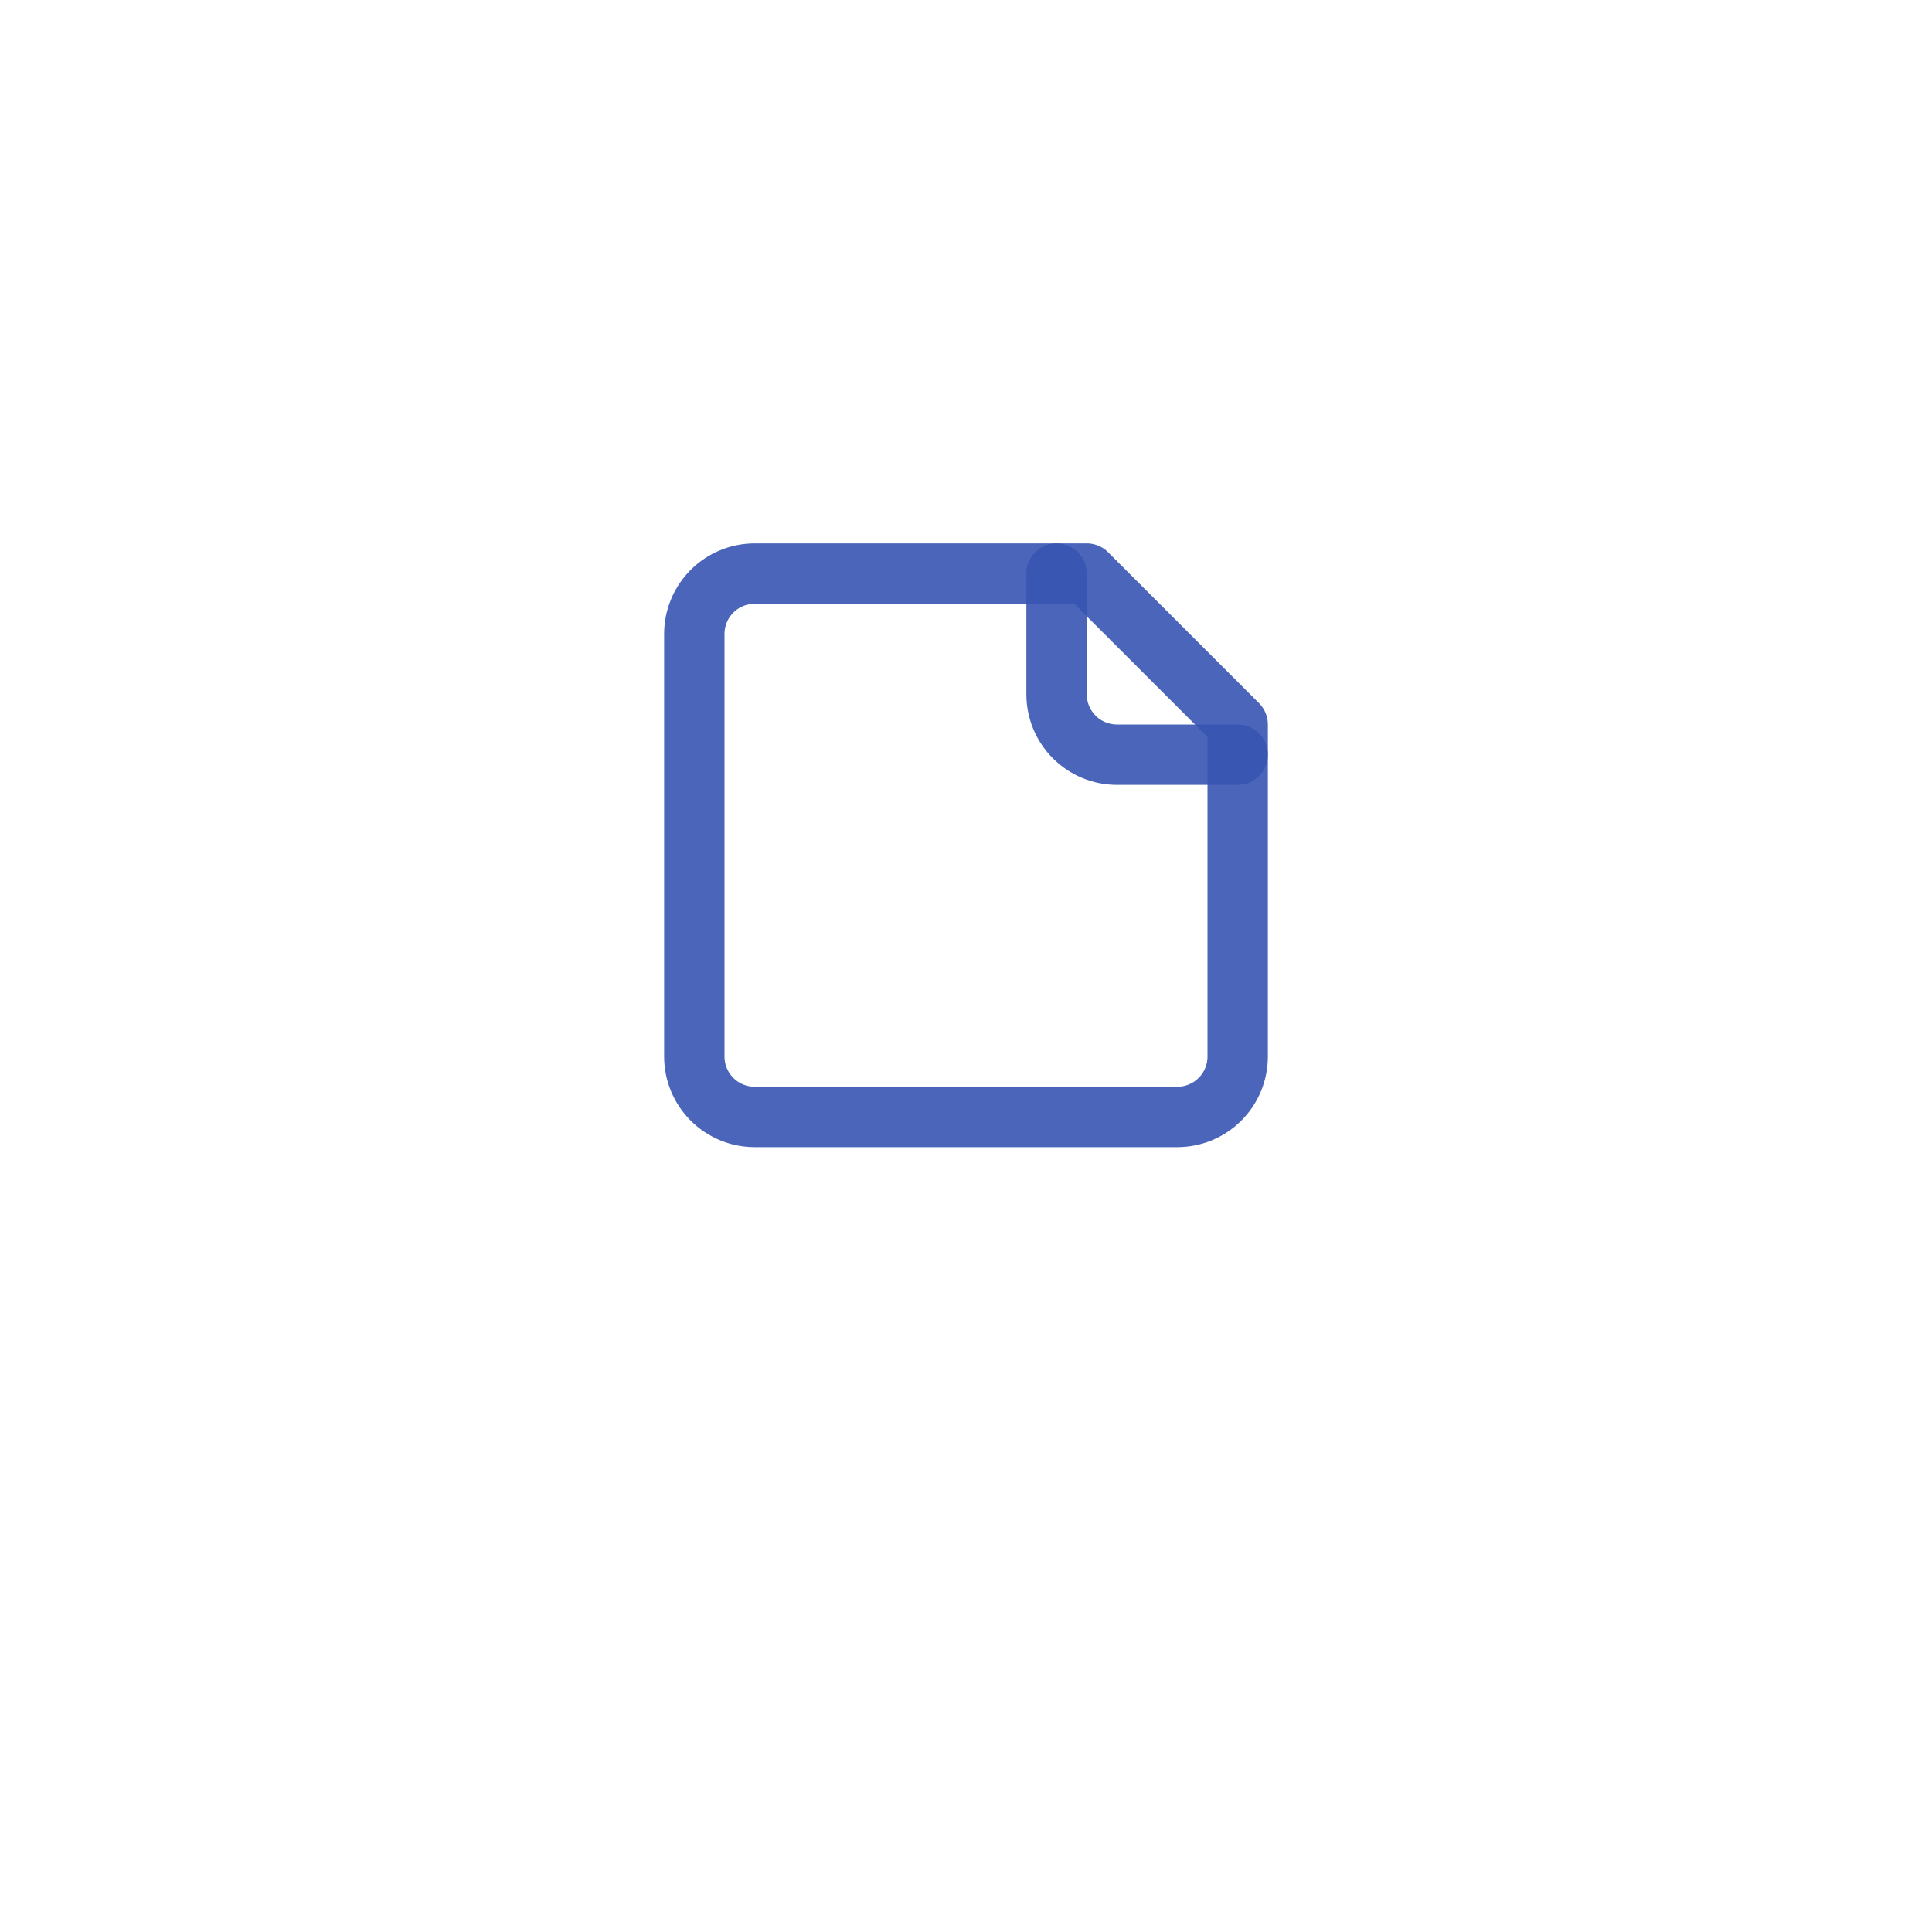 <svg width="64" height="64" viewBox="0 0 64 64" fill="none" xmlns="http://www.w3.org/2000/svg">
    <g filter="url(#filter0_d_588_9045)">
    <circle cx="32" cy="28" r="24" fill="white"/>
    </g>
    <path d="M36 19H25C24.47 19 23.961 19.211 23.586 19.586C23.211 19.961 23 20.47 23 21V35C23 35.53 23.211 36.039 23.586 36.414C23.961 36.789 24.47 37 25 37H39C39.53 37 40.039 36.789 40.414 36.414C40.789 36.039 41 35.53 41 35V24L36 19Z" stroke="#3855B3" stroke-opacity="0.9" stroke-width="2" stroke-linecap="round" stroke-linejoin="round"/>
    <path d="M35 19V23C35 23.53 35.211 24.039 35.586 24.414C35.961 24.789 36.47 25 37 25H41" stroke="#3855B3" stroke-opacity="0.9" stroke-width="2" stroke-linecap="round" stroke-linejoin="round"/>
    <defs>
    <filter id="filter0_d_588_9045" x="0" y="0" width="64" height="64" filterUnits="userSpaceOnUse" color-interpolation-filters="sRGB">
    <feFlood flood-opacity="0" result="BackgroundImageFix"/>
    <feColorMatrix in="SourceAlpha" type="matrix" values="0 0 0 0 0 0 0 0 0 0 0 0 0 0 0 0 0 0 127 0" result="hardAlpha"/>
    <feOffset dy="4"/>
    <feGaussianBlur stdDeviation="4"/>
    <feColorMatrix type="matrix" values="0 0 0 0 0 0 0 0 0 0 0 0 0 0 0 0 0 0 0.08 0"/>
    <feBlend mode="normal" in2="BackgroundImageFix" result="effect1_dropShadow_588_9045"/>
    <feBlend mode="normal" in="SourceGraphic" in2="effect1_dropShadow_588_9045" result="shape"/>
    </filter>
    </defs>
    </svg>
    